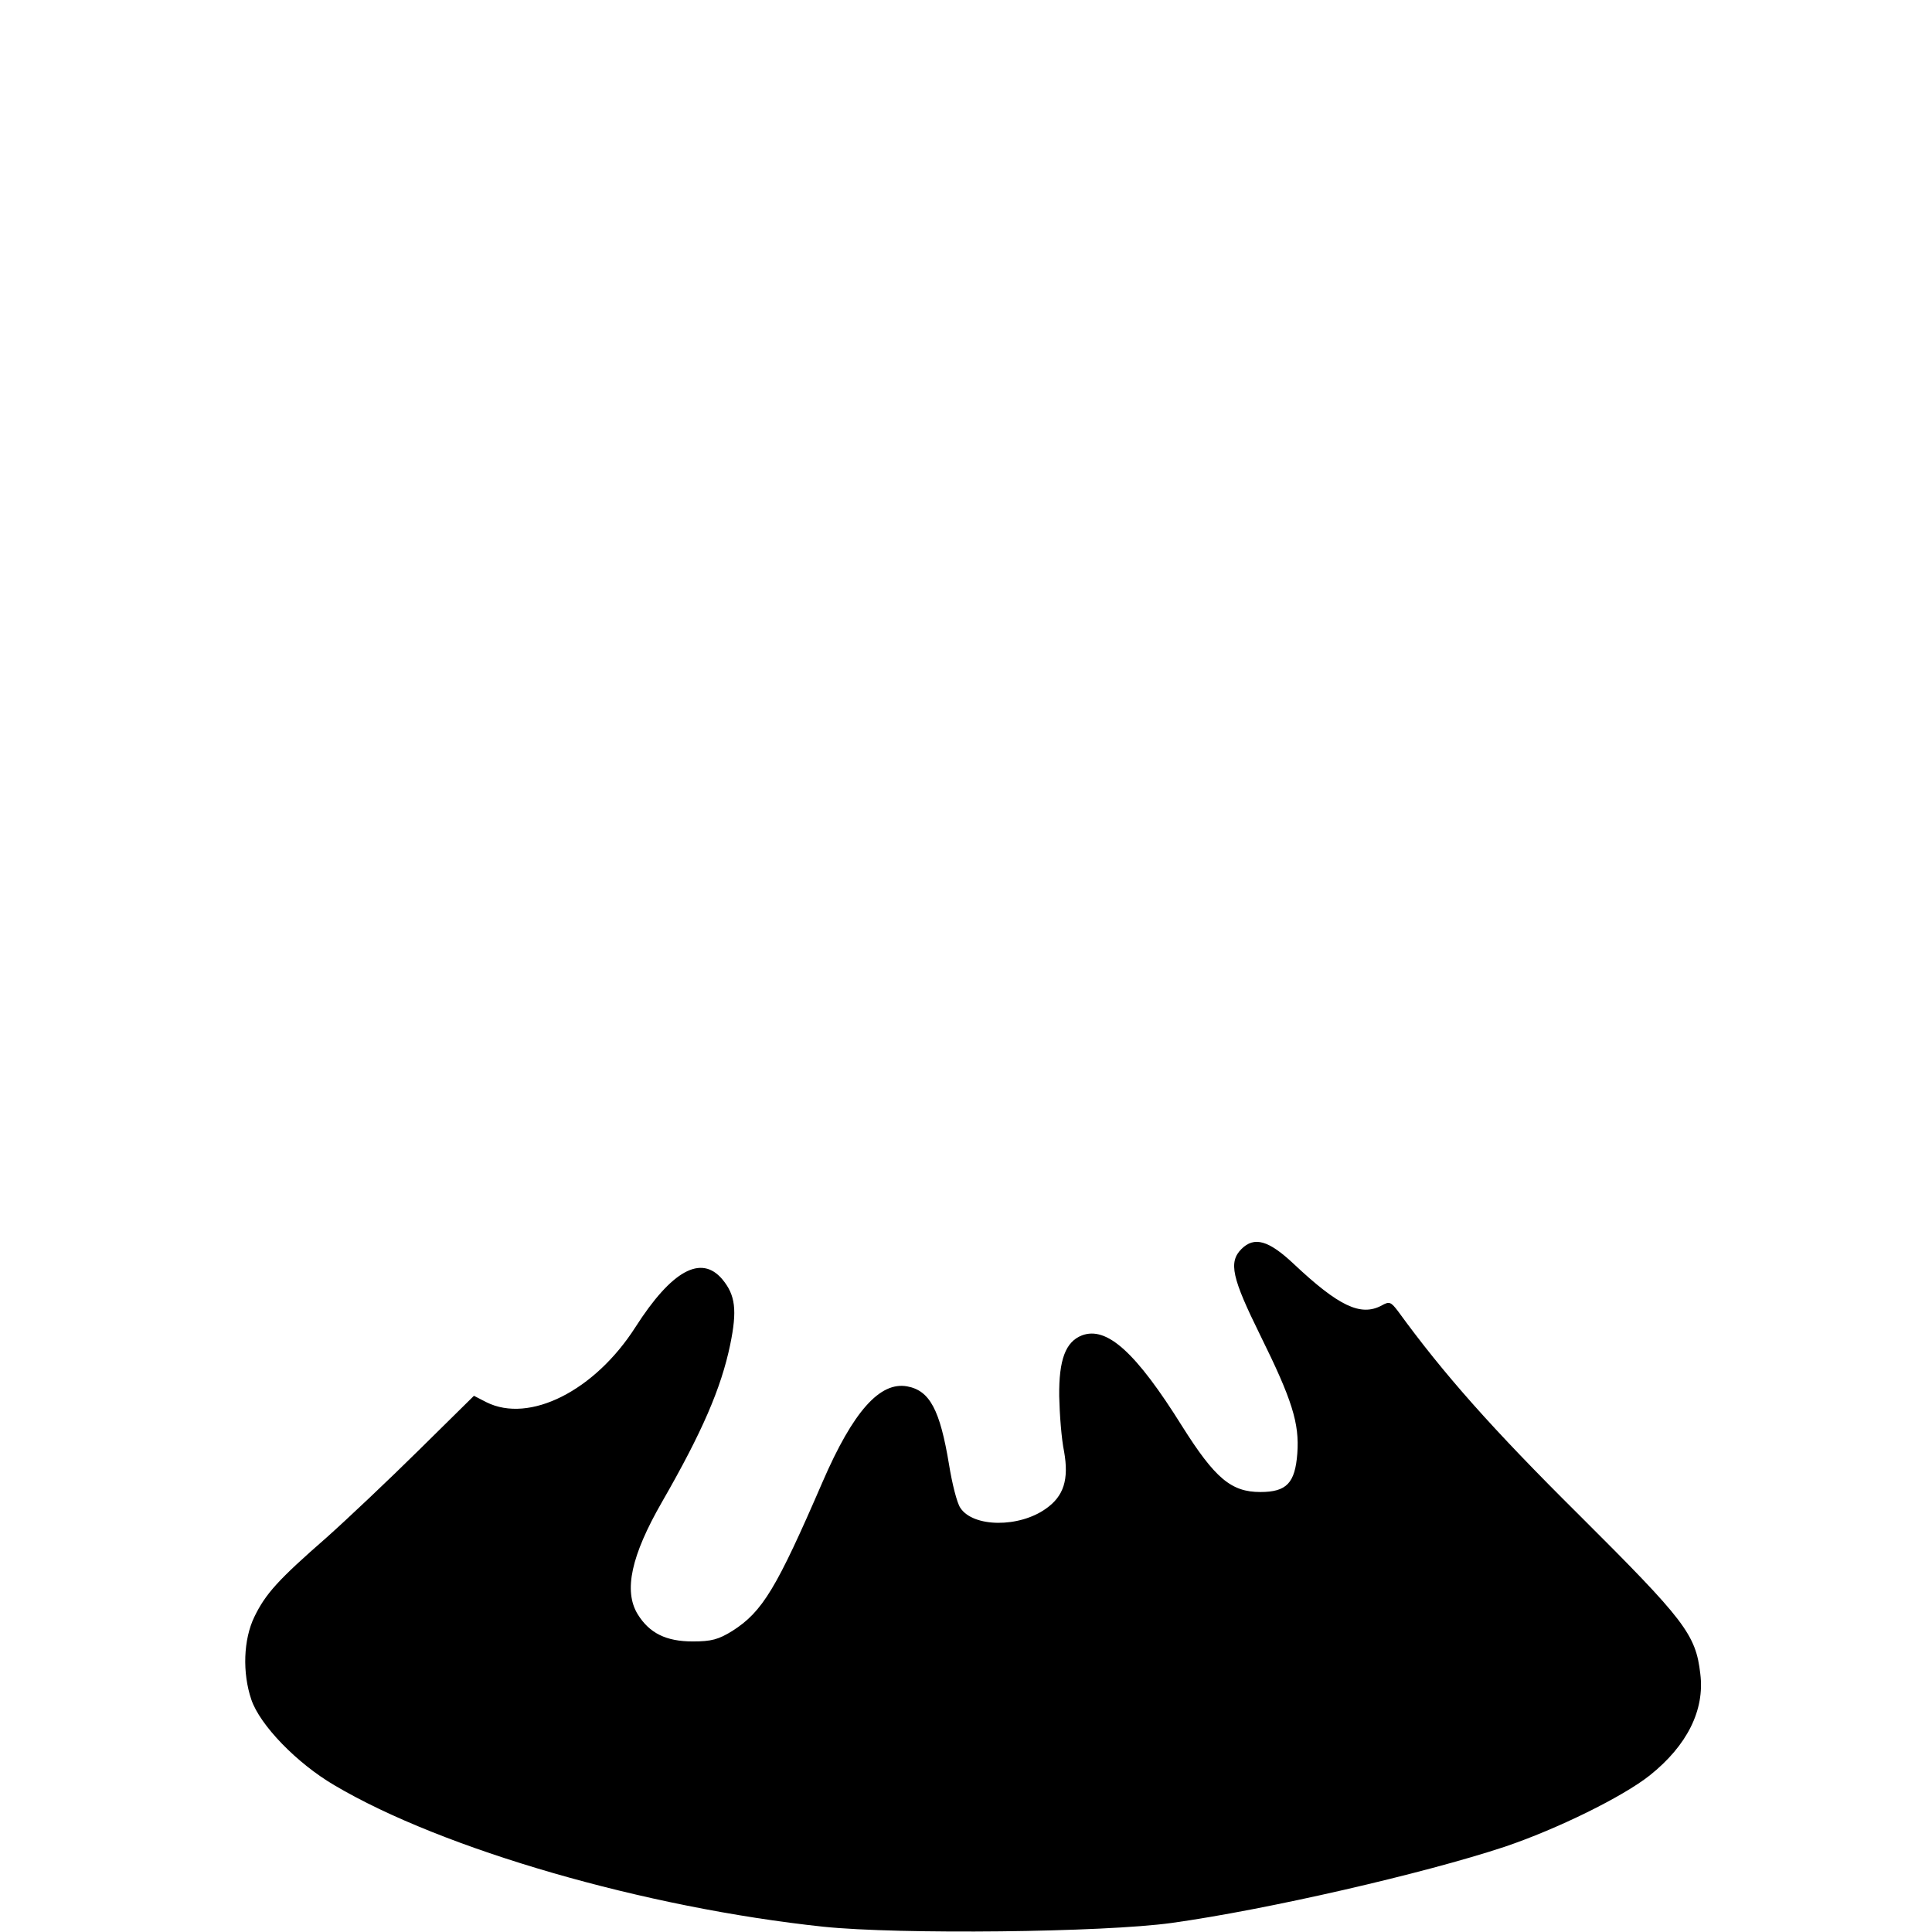 <?xml version="1.0" standalone="no"?>
<!DOCTYPE svg PUBLIC "-//W3C//DTD SVG 20010904//EN"
 "http://www.w3.org/TR/2001/REC-SVG-20010904/DTD/svg10.dtd">
<svg version="1.0" xmlns="http://www.w3.org/2000/svg"
 width="512pt" height="512pt" viewBox="0 0 512 512"
 preserveAspectRatio="xMidYMid meet">
<g transform="translate(0,512) scale(0.1,-0.1)"
fill="#000000" stroke="none">
<path d="M3290 1810 c-35 -35 -25 -77 50 -229 84 -170 104 -233 98 -313 -6
-78 -28 -102 -98 -102 -77 0 -120 36 -207 174 -123 197 -200 266 -266 241 -43
-17 -61 -64 -60 -161 1 -47 6 -114 13 -147 13 -74 -1 -118 -48 -151 -71 -51
-193 -50 -227 2 -9 13 -22 65 -30 115 -24 145 -51 196 -111 207 -72 13 -143
-66 -224 -253 -122 -282 -159 -344 -239 -395 -37 -23 -56 -28 -105 -28 -71 0
-115 22 -146 72 -38 62 -17 156 64 297 107 186 157 302 181 417 19 92 14 132
-21 174 -56 66 -134 23 -230 -127 -108 -169 -281 -256 -395 -199 l-33 17 -146
-144 c-80 -79 -190 -183 -245 -232 -127 -111 -161 -148 -191 -210 -29 -60 -32
-148 -8 -219 23 -68 121 -169 220 -227 287 -170 825 -325 1296 -375 203 -21
743 -15 923 10 252 35 669 131 883 202 139 47 312 132 384 189 99 79 146 173
134 269 -12 105 -41 142 -321 421 -232 230 -360 375 -480 540 -19 25 -23 27
-44 15 -55 -29 -113 -2 -233 111 -66 62 -104 73 -138 39z"/>
</g>
</svg>

